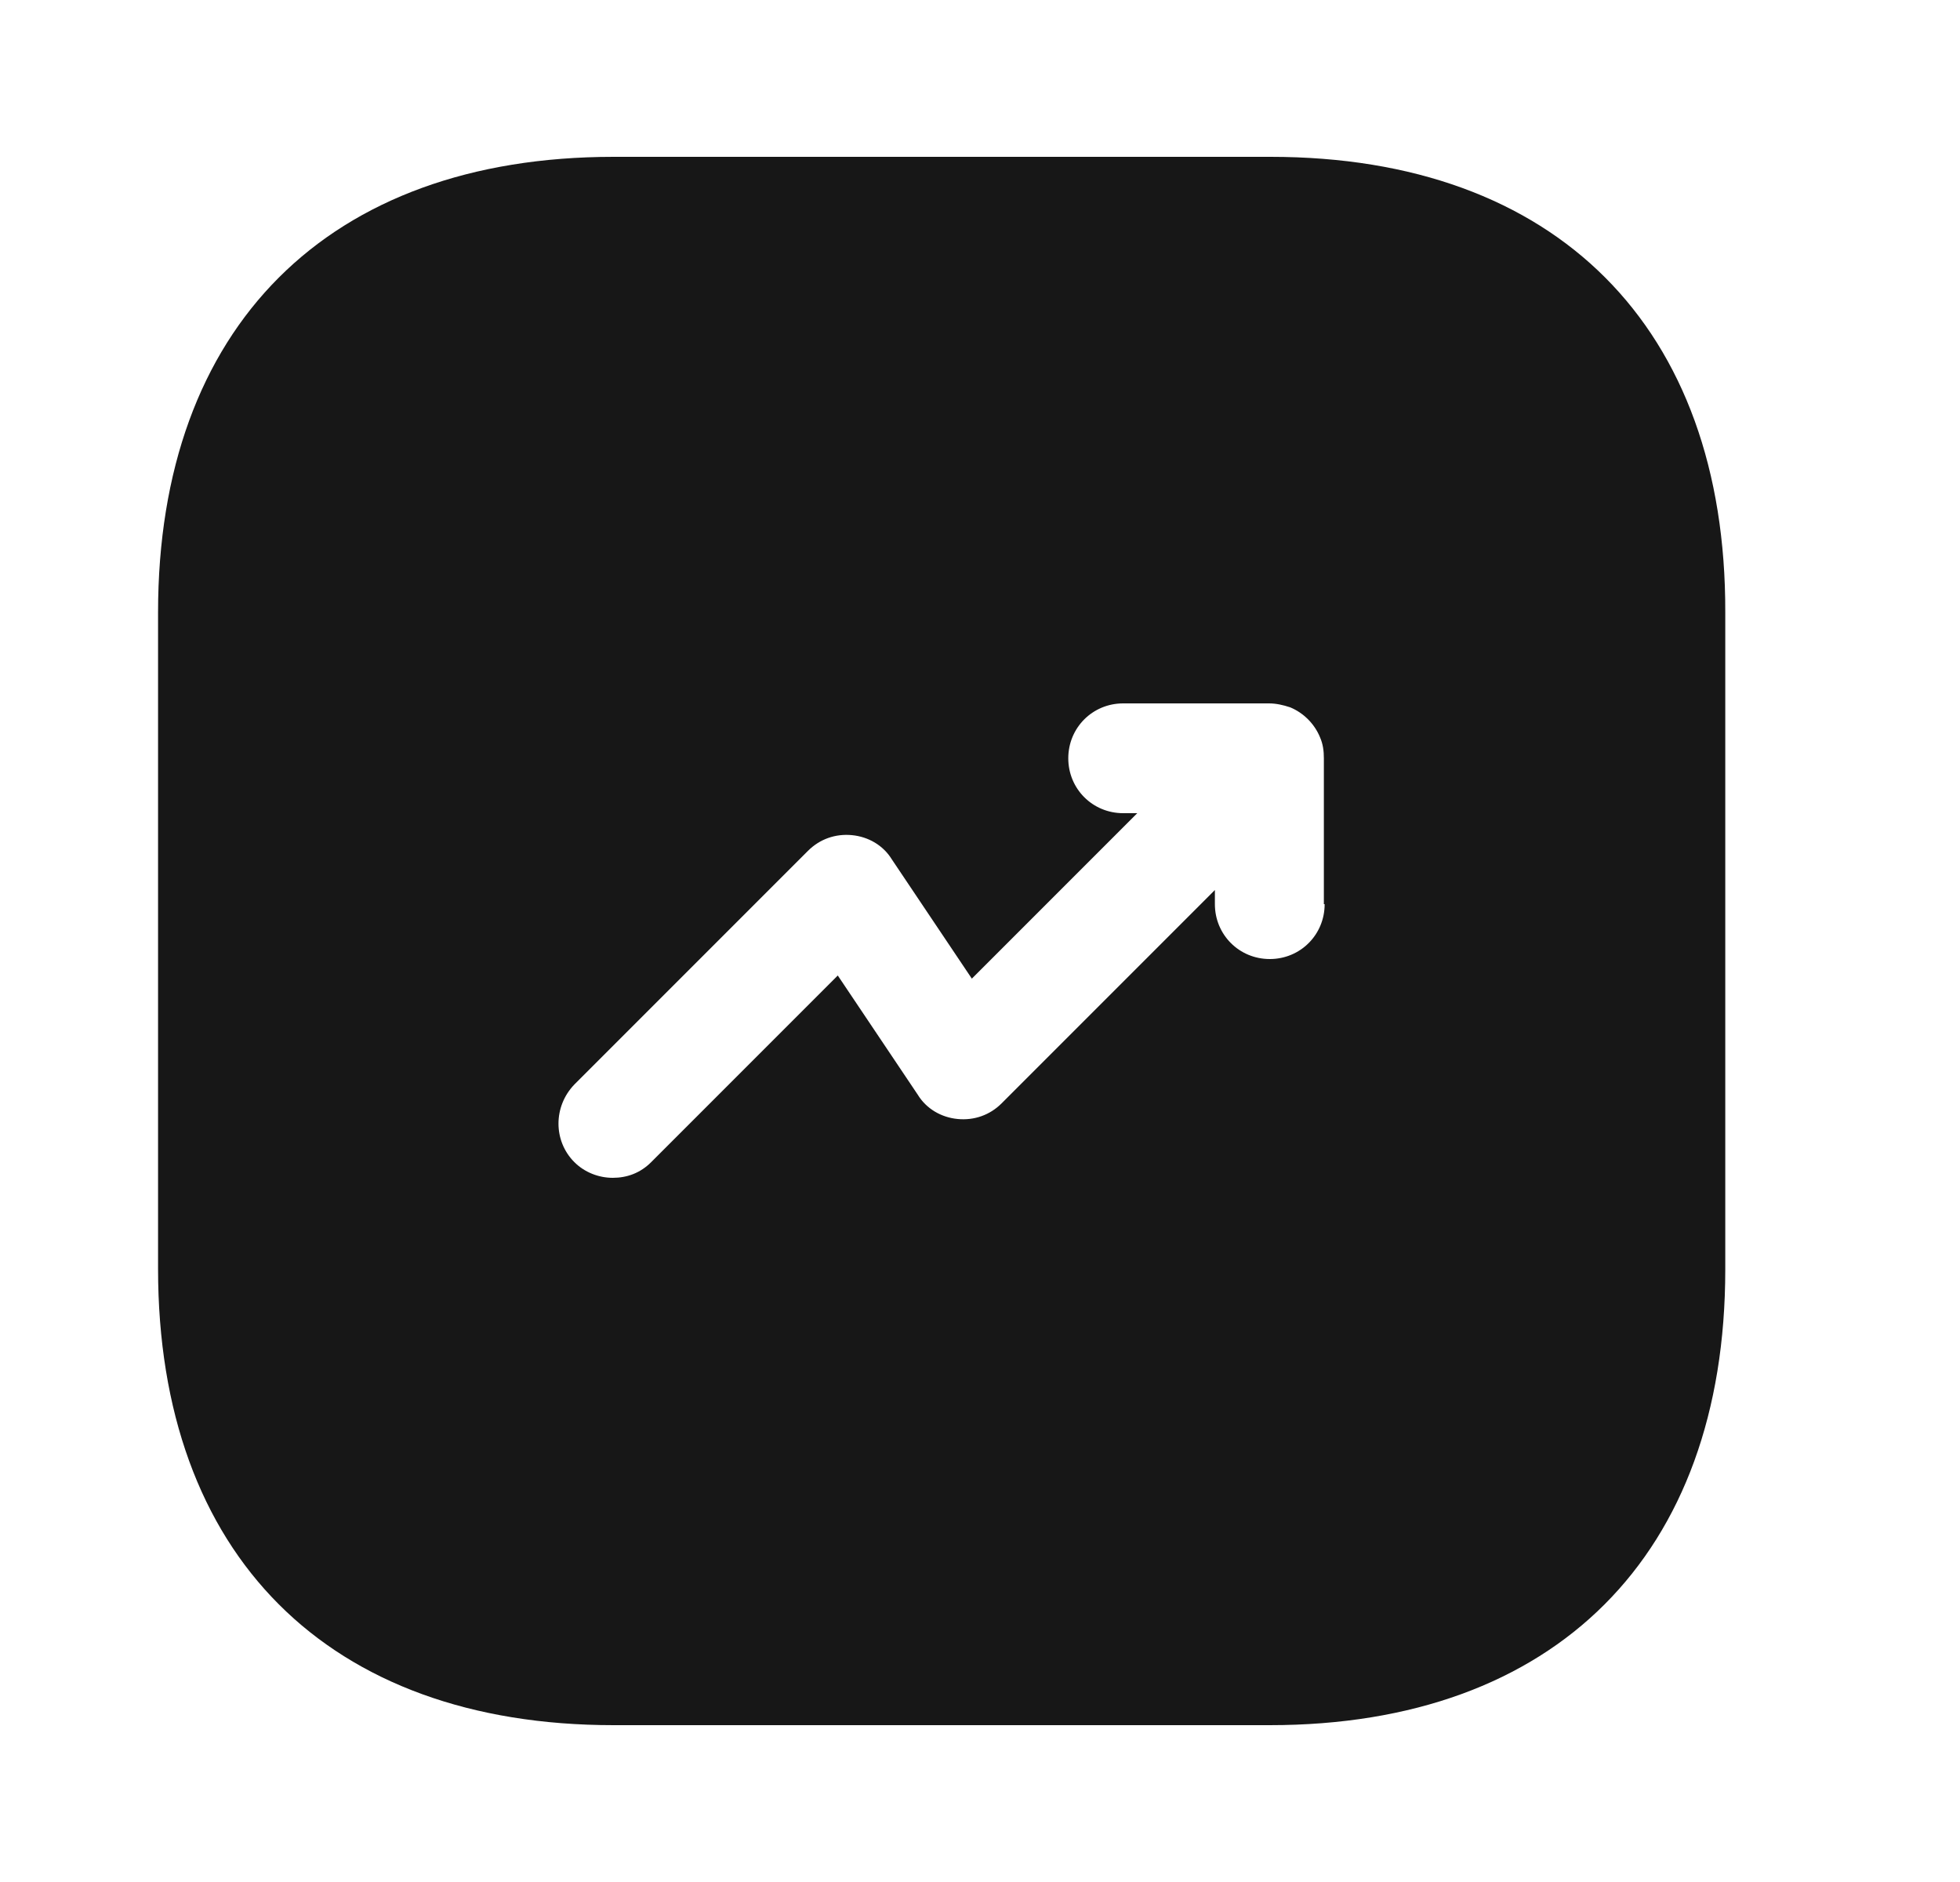 <svg width="25" height="24" viewBox="0 0 25 24" fill="none" xmlns="http://www.w3.org/2000/svg">
<path d="M16.206 2H7.826C4.186 2 2.016 4.17 2.016 7.81V16.18C2.016 19.83 4.186 22 7.826 22H16.196C19.836 22 22.006 19.83 22.006 16.19V7.81C22.016 4.17 19.846 2 16.206 2ZM16.896 11.53C16.896 11.92 16.586 12.23 16.196 12.23C15.806 12.23 15.496 11.92 15.496 11.53V11.35L12.776 14.07C12.626 14.22 12.426 14.29 12.216 14.27C12.006 14.25 11.816 14.14 11.706 13.96L10.686 12.44L8.306 14.82C8.166 14.96 7.996 15.02 7.816 15.02C7.636 15.02 7.456 14.95 7.326 14.82C7.056 14.55 7.056 14.11 7.326 13.83L10.306 10.85C10.456 10.7 10.656 10.63 10.866 10.65C11.076 10.67 11.266 10.78 11.376 10.96L12.396 12.48L14.506 10.37H14.326C13.936 10.37 13.626 10.06 13.626 9.67C13.626 9.28 13.936 8.97 14.326 8.97H16.186C16.276 8.97 16.366 8.99 16.456 9.02C16.626 9.09 16.766 9.23 16.836 9.4C16.876 9.49 16.886 9.58 16.886 9.67V11.53H16.896Z" fill="#171717"/>
</svg>

